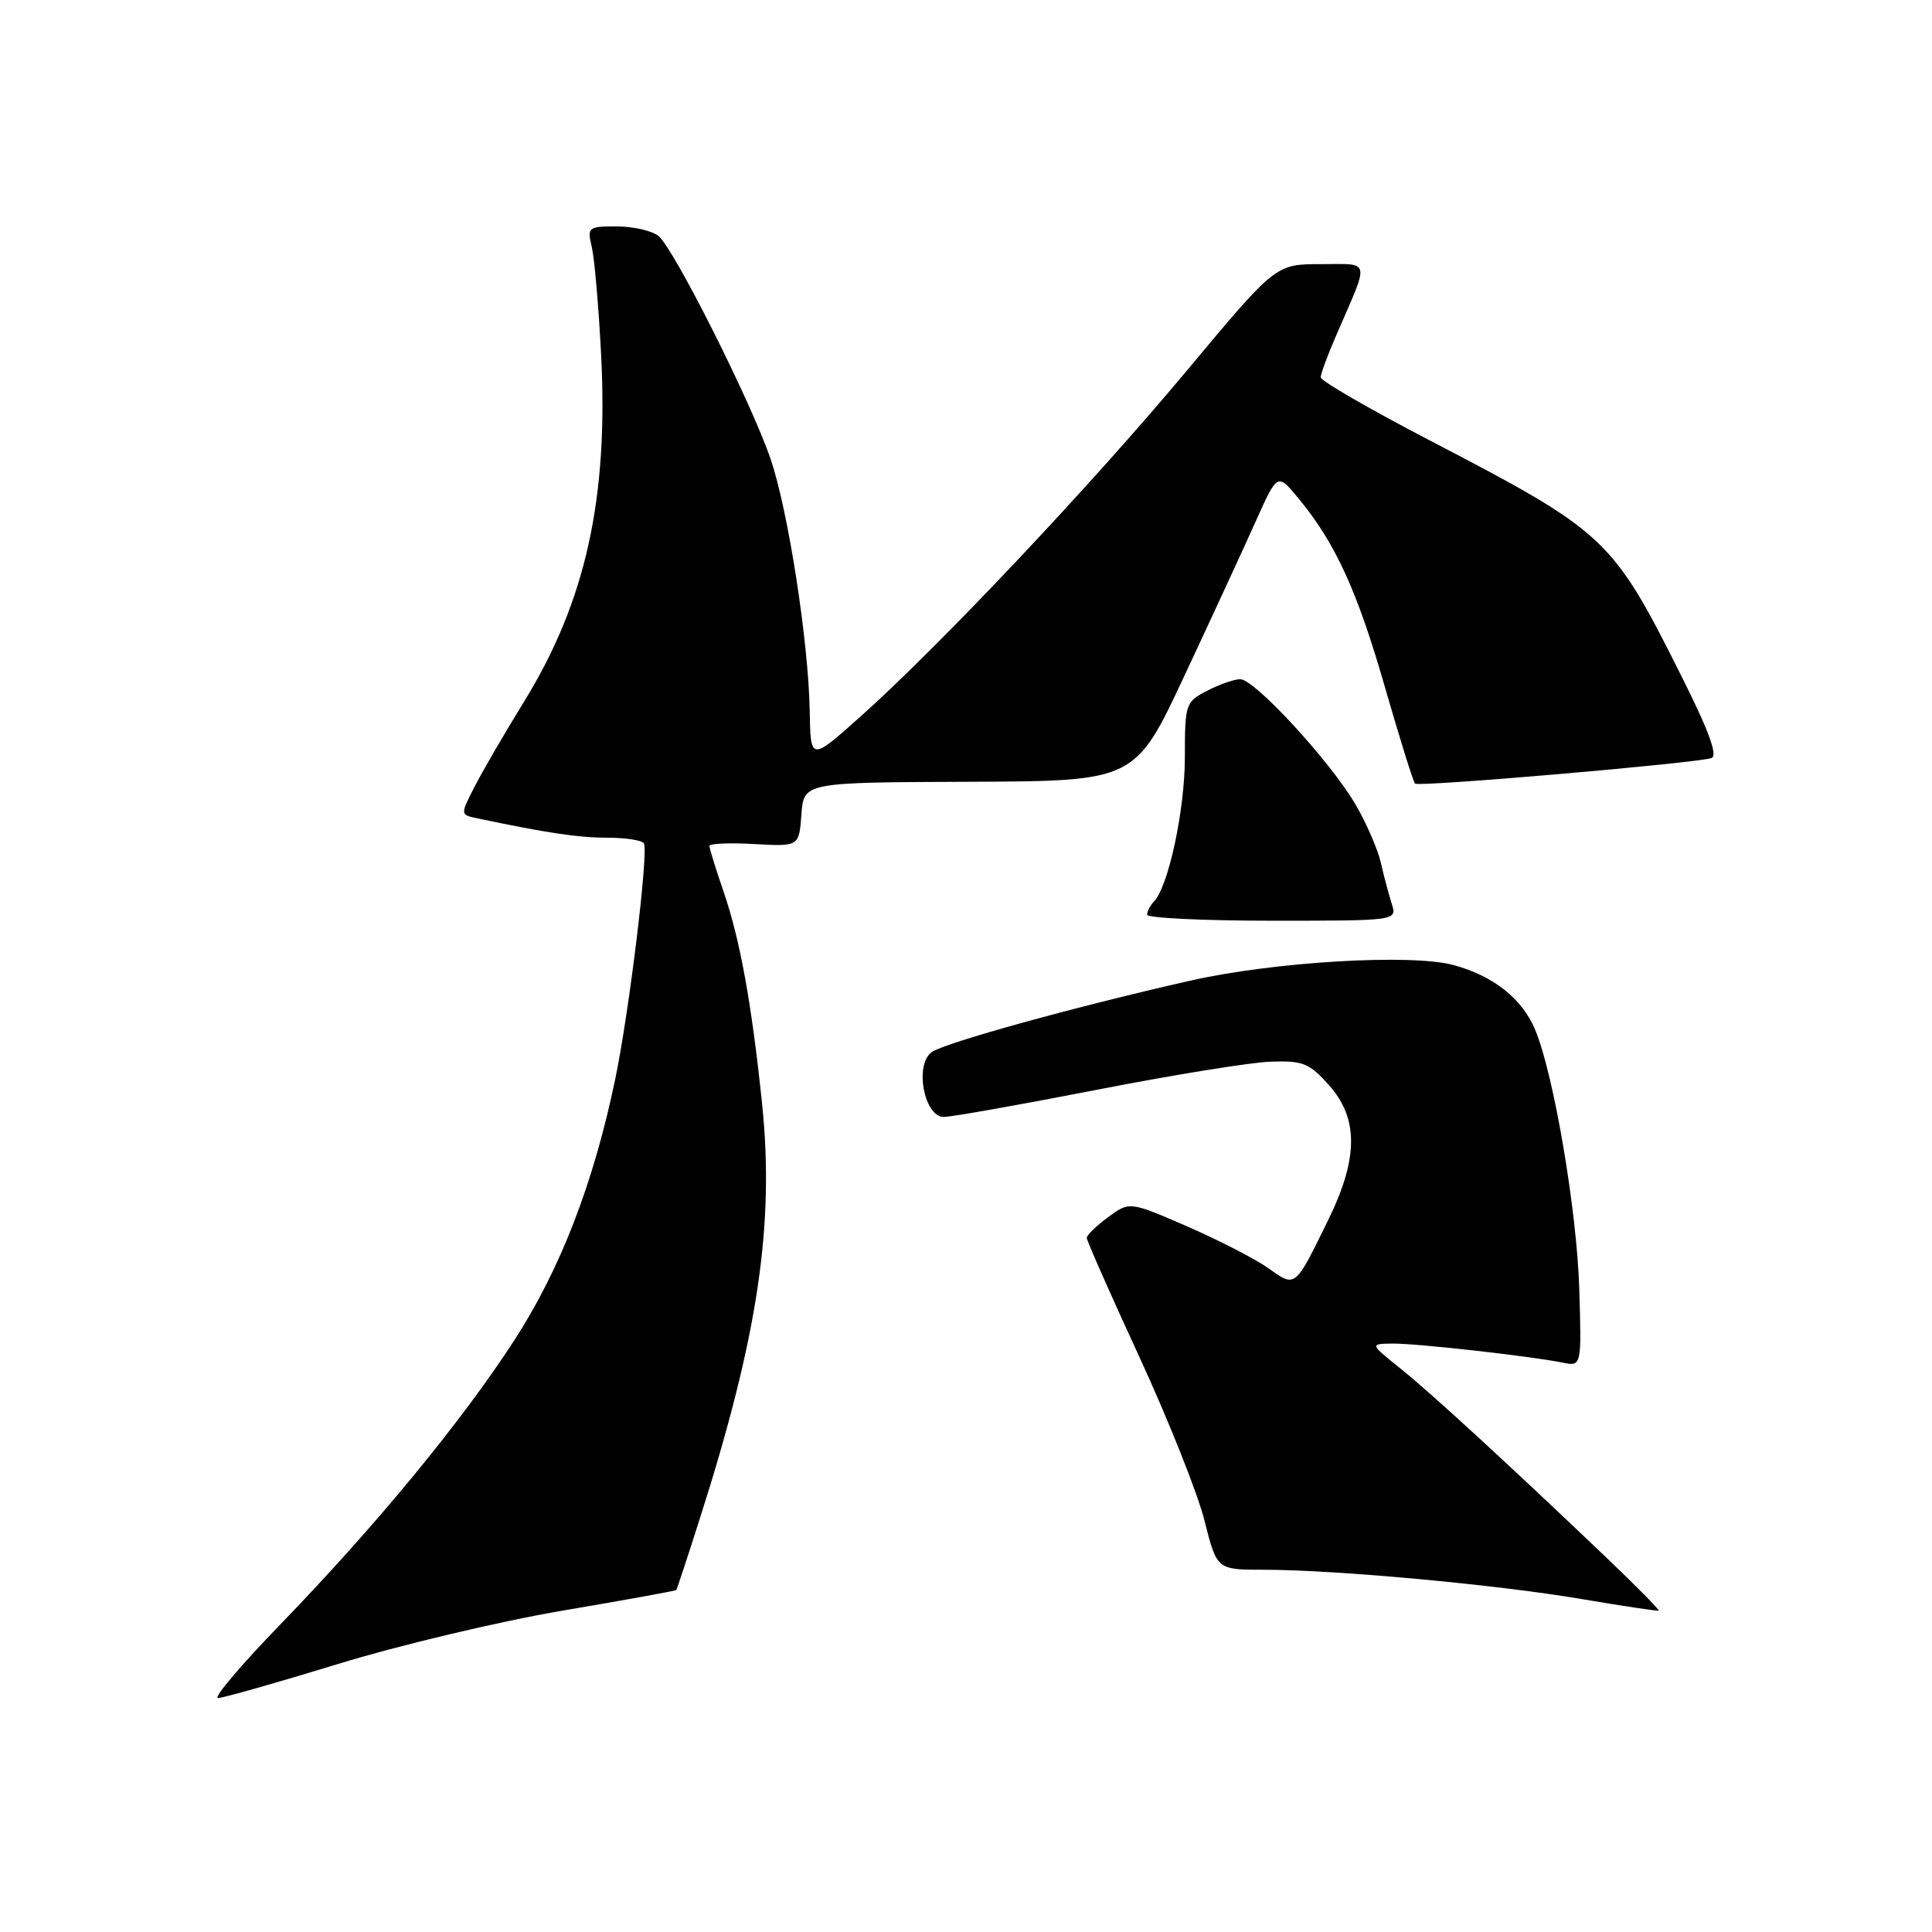 <?xml version="1.0" encoding="UTF-8" standalone="no"?>
<!DOCTYPE svg PUBLIC "-//W3C//DTD SVG 1.1//EN" "http://www.w3.org/Graphics/SVG/1.1/DTD/svg11.dtd" >
<svg xmlns="http://www.w3.org/2000/svg" xmlns:xlink="http://www.w3.org/1999/xlink" version="1.1" viewBox="0 0 256 256">
 <g >
 <path fill="currentColor"
d=" M 44.78 220.49 C 52.88 218.00 66.24 214.83 74.47 213.43 C 82.71 212.03 89.52 210.80 89.61 210.69 C 89.70 210.59 91.14 206.22 92.80 201.00 C 100.43 177.07 102.64 162.29 100.98 146.25 C 99.60 132.98 98.07 124.52 95.86 118.09 C 94.84 115.12 94.00 112.42 94.00 112.09 C 94.00 111.77 96.67 111.65 99.94 111.84 C 105.88 112.17 105.88 112.17 106.19 107.92 C 106.50 103.67 106.50 103.67 128.45 103.59 C 150.41 103.50 150.41 103.50 156.96 89.50 C 160.57 81.80 164.81 72.61 166.39 69.08 C 169.27 62.65 169.27 62.65 172.09 66.08 C 176.96 71.98 179.84 78.29 183.51 91.05 C 185.47 97.84 187.26 103.60 187.50 103.83 C 187.96 104.30 224.64 101.14 226.77 100.45 C 227.65 100.17 226.46 96.89 222.89 89.77 C 213.60 71.22 212.90 70.57 189.36 58.31 C 181.46 54.20 175.00 50.46 175.00 50.00 C 175.00 49.54 175.94 46.99 177.10 44.33 C 181.52 34.13 181.72 35.00 175.00 35.00 C 169.04 35.00 169.04 35.00 157.27 49.10 C 144.51 64.39 124.39 85.70 113.95 95.01 C 107.40 100.85 107.40 100.85 107.29 94.18 C 107.13 85.00 104.42 67.53 102.09 60.77 C 99.48 53.16 89.22 32.79 87.23 31.25 C 86.34 30.56 83.85 30.00 81.69 30.00 C 77.92 30.00 77.79 30.11 78.42 32.75 C 78.77 34.26 79.33 40.67 79.65 47.00 C 80.63 66.13 77.59 79.78 69.37 93.09 C 66.85 97.17 63.94 102.18 62.89 104.23 C 60.98 107.96 60.98 107.96 63.24 108.43 C 72.48 110.38 76.67 111.00 80.49 111.00 C 82.91 111.00 85.08 111.34 85.32 111.75 C 85.96 112.83 83.36 134.17 81.52 143.00 C 78.65 156.79 74.25 168.17 68.17 177.56 C 61.16 188.38 49.84 202.13 37.14 215.25 C 31.95 220.61 28.23 225.00 28.88 225.00 C 29.53 225.00 36.69 222.97 44.78 220.49 Z  M 212.78 206.32 C 199.68 193.83 189.57 184.54 185.50 181.28 C 181.50 178.07 181.50 178.07 184.53 178.03 C 187.71 178.00 202.70 179.68 207.04 180.55 C 209.57 181.07 209.57 181.07 209.26 170.78 C 208.94 160.34 205.88 142.34 203.41 136.43 C 201.69 132.33 197.90 129.32 192.62 127.88 C 187.02 126.35 168.79 127.43 157.68 129.95 C 142.49 133.39 125.12 138.19 123.44 139.42 C 121.15 141.10 122.45 148.00 125.06 148.00 C 126.07 148.00 135.13 146.39 145.20 144.43 C 155.26 142.46 165.67 140.77 168.33 140.68 C 172.63 140.52 173.48 140.86 176.08 143.77 C 180.01 148.16 180.00 153.44 176.07 161.50 C 171.55 170.75 171.69 170.63 168.09 168.06 C 166.37 166.84 161.52 164.34 157.32 162.51 C 149.67 159.19 149.67 159.19 146.83 161.28 C 145.27 162.43 144.00 163.67 144.00 164.03 C 144.00 164.39 147.14 171.50 150.98 179.82 C 154.82 188.15 158.70 197.89 159.60 201.48 C 161.24 208.00 161.24 208.00 167.48 208.00 C 176.95 208.00 198.30 209.97 209.50 211.87 C 215.00 212.80 219.63 213.50 219.78 213.42 C 219.94 213.34 216.79 210.14 212.78 206.32 Z  M 184.41 119.75 C 184.02 118.51 183.36 116.05 182.96 114.28 C 182.55 112.51 181.04 109.03 179.59 106.56 C 176.25 100.87 166.25 90.00 164.34 90.00 C 163.55 90.00 161.57 90.69 159.95 91.53 C 157.09 93.00 157.00 93.28 157.00 100.34 C 157.00 107.32 154.83 117.44 152.91 119.45 C 152.41 119.97 152.00 120.76 152.00 121.20 C 152.00 121.64 159.46 122.00 168.57 122.00 C 185.13 122.00 185.13 122.00 184.41 119.75 Z "/>
</g>
</svg>